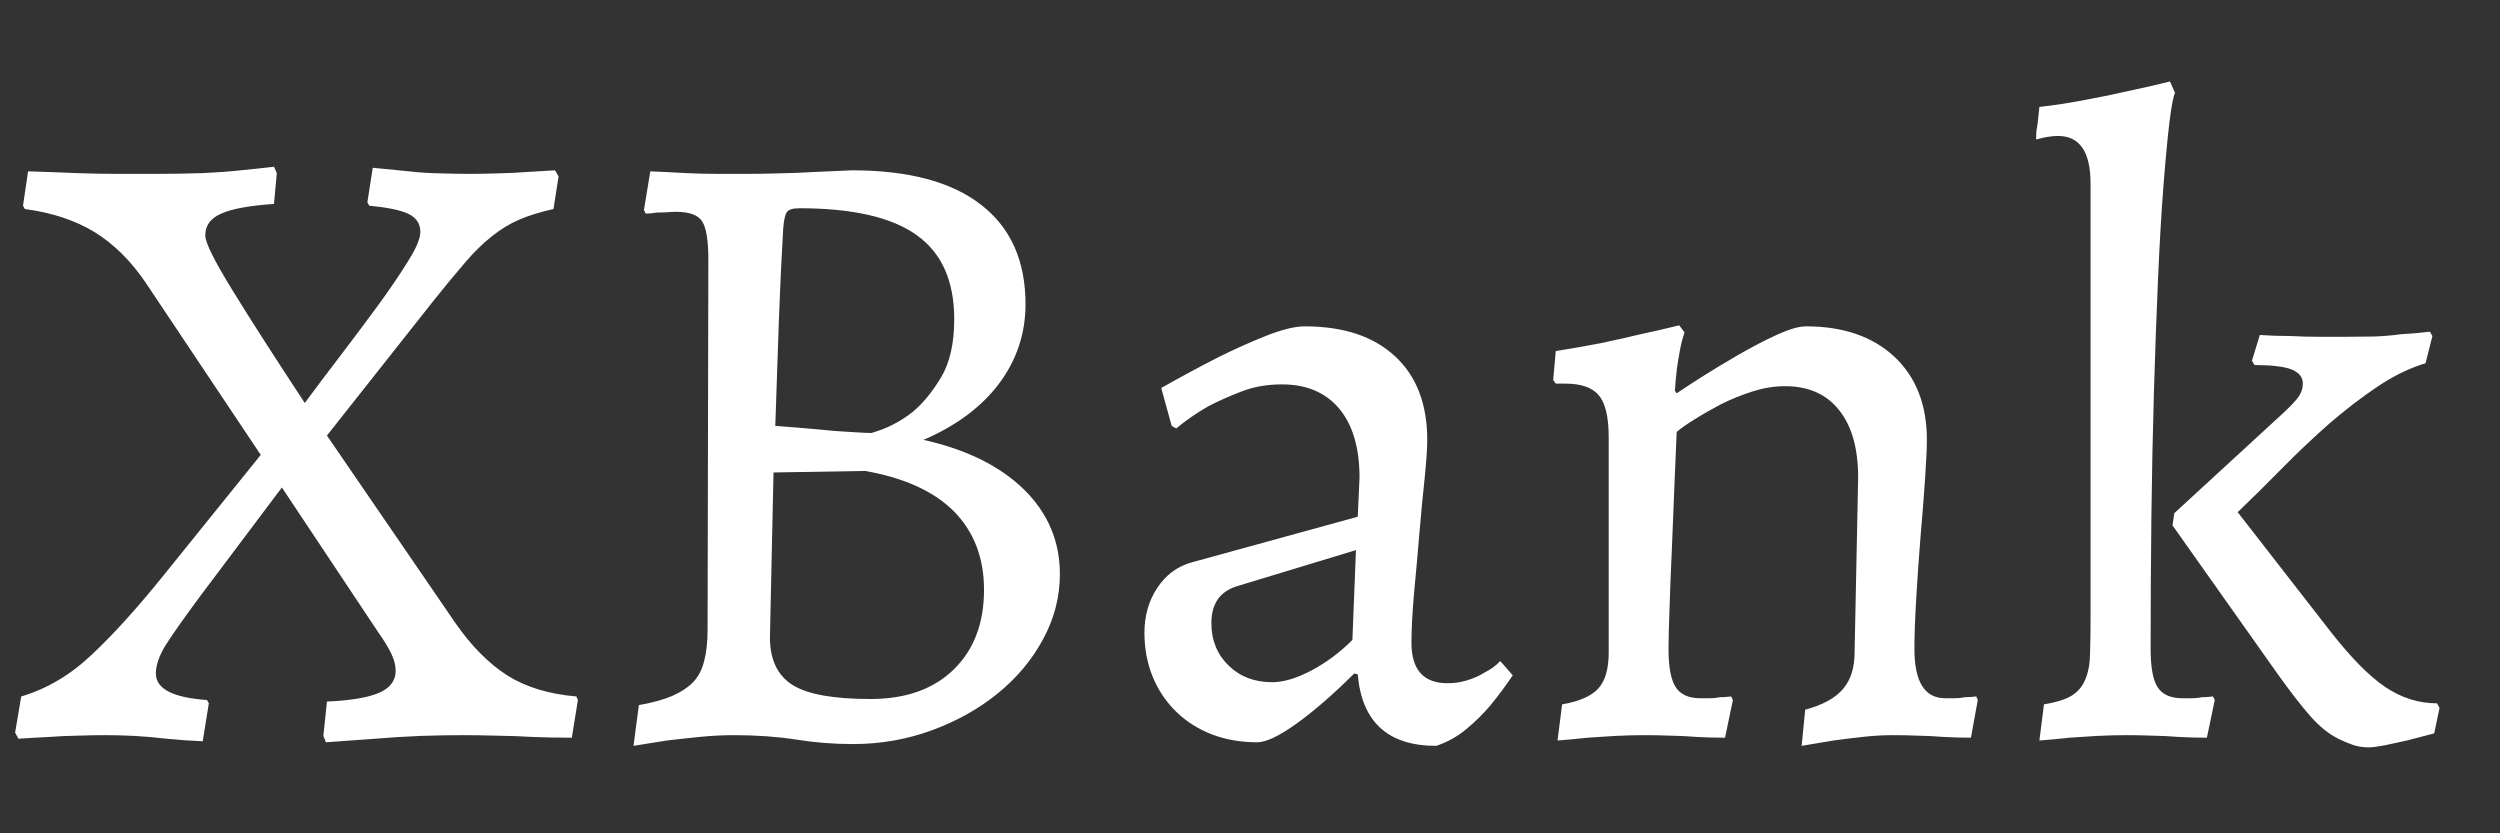 <?xml version="1.0" encoding="utf-8"?>
<svg id="master-artboard" viewBox="0 0 99 33" xmlns="http://www.w3.org/2000/svg" width="99px" height="33px" version="1.1" style="shape-rendering:geometricPrecision; text-rendering:geometricPrecision; image-rendering:optimizeQuality; fill-rule:evenodd; clip-rule:evenodd"><rect x="0" y="0" width="99" height="33" fill="#333333" stroke="none"/><defs><style id="ee-google-fonts">@import url(https://fonts.googleapis.com/css?family=Alegreya:400,400italic,700,700italic,900,900italic);</style></defs><rect id="ee-background" x="0" y="0" width="99" height="33" style="fill: white; fill-opacity: 0; pointer-events: none;"/><path d="M 26.606 30.99 L 22.076 24.21 C 21.496 23.357 20.826 22.697 20.066 22.23 C 19.306 21.77 18.396 21.47 17.336 21.33 L 17.266 21.2 L 17.466 19.85 C 18.139 19.87 18.776 19.893 19.376 19.92 C 19.903 19.94 20.449 19.95 21.016 19.95 C 21.583 19.95 22.063 19.95 22.456 19.95 C 23.123 19.95 23.746 19.94 24.326 19.92 C 24.899 19.893 25.396 19.857 25.816 19.81 C 26.296 19.763 26.733 19.717 27.126 19.67 L 27.236 19.92 L 27.126 21.13 C 26.159 21.197 25.469 21.323 25.056 21.51 C 24.636 21.69 24.426 21.977 24.426 22.37 C 24.426 22.65 24.786 23.373 25.506 24.54 C 26.219 25.7 27.163 27.17 28.336 28.95 C 28.729 28.417 29.186 27.81 29.706 27.13 C 30.226 26.45 30.723 25.787 31.196 25.14 C 31.669 24.493 32.066 23.91 32.386 23.39 C 32.713 22.877 32.876 22.49 32.876 22.23 C 32.876 21.91 32.719 21.673 32.406 21.52 C 32.093 21.373 31.579 21.267 30.866 21.2 L 30.796 21.06 L 31.006 19.71 C 31.493 19.757 31.966 19.803 32.426 19.85 C 32.819 19.897 33.233 19.923 33.666 19.93 C 34.106 19.943 34.489 19.95 34.816 19.95 C 35.136 19.95 35.499 19.943 35.906 19.93 C 36.306 19.923 36.669 19.907 36.996 19.88 C 37.389 19.86 37.779 19.837 38.166 19.81 L 38.306 20.05 L 38.106 21.33 C 37.573 21.45 37.123 21.59 36.756 21.75 C 36.383 21.91 36.023 22.13 35.676 22.41 C 35.329 22.683 34.983 23.023 34.636 23.43 C 34.289 23.83 33.876 24.33 33.396 24.93 L 29.206 30.23 L 34.256 37.6 C 34.883 38.5 35.559 39.183 36.286 39.65 C 37.013 40.11 37.919 40.387 39.006 40.48 L 39.066 40.62 L 38.826 42.1 C 38.299 42.1 37.779 42.09 37.266 42.07 C 36.833 42.043 36.366 42.027 35.866 42.02 C 35.373 42.007 34.929 42 34.536 42 C 34.049 42 33.496 42.01 32.876 42.03 C 32.249 42.057 31.659 42.093 31.106 42.14 C 30.459 42.187 29.813 42.233 29.166 42.28 L 29.066 42.03 L 29.206 40.68 C 30.126 40.64 30.806 40.527 31.246 40.34 C 31.686 40.153 31.906 39.863 31.906 39.47 C 31.906 39.263 31.849 39.04 31.736 38.8 C 31.616 38.553 31.443 38.27 31.216 37.95 L 27.436 32.27 L 24.256 36.5 C 23.589 37.4 23.126 38.057 22.866 38.47 C 22.613 38.883 22.486 39.253 22.486 39.58 C 22.486 40.18 23.156 40.527 24.496 40.62 L 24.566 40.75 L 24.326 42.24 C 23.839 42.22 23.366 42.187 22.906 42.14 C 22.513 42.093 22.096 42.057 21.656 42.03 C 21.223 42.01 20.843 42 20.516 42 C 20.169 42 19.799 42.007 19.406 42.02 C 19.013 42.027 18.646 42.043 18.306 42.07 C 17.886 42.09 17.479 42.113 17.086 42.14 L 16.956 41.9 L 17.196 40.48 C 18.209 40.18 19.136 39.63 19.976 38.83 C 20.823 38.037 21.766 36.993 22.806 35.7 L 26.606 30.99 ZM 45.19 42 C 44.757 42 44.307 42.023 43.84 42.07 C 43.38 42.117 42.953 42.163 42.56 42.21 C 42.127 42.277 41.69 42.347 41.25 42.42 L 41.46 40.82 C 41.987 40.727 42.423 40.607 42.77 40.46 C 43.117 40.307 43.393 40.123 43.6 39.91 C 43.807 39.69 43.95 39.41 44.03 39.07 C 44.117 38.737 44.16 38.33 44.16 37.85 L 44.19 23.31 C 44.19 22.57 44.11 22.073 43.95 21.82 C 43.79 21.567 43.443 21.44 42.91 21.44 C 42.797 21.44 42.67 21.447 42.53 21.46 C 42.39 21.467 42.263 21.47 42.15 21.47 C 42.01 21.497 41.87 21.51 41.73 21.51 L 41.66 21.37 L 41.91 19.85 C 42.39 19.87 42.86 19.893 43.32 19.92 C 43.713 19.94 44.137 19.95 44.59 19.95 C 45.037 19.95 45.423 19.95 45.75 19.95 C 46.07 19.95 46.46 19.943 46.92 19.93 C 47.387 19.923 47.837 19.907 48.27 19.88 C 48.783 19.86 49.303 19.837 49.83 19.81 C 52.05 19.81 53.74 20.26 54.9 21.16 C 56.067 22.06 56.65 23.363 56.65 25.07 C 56.65 26.223 56.303 27.263 55.61 28.19 C 54.917 29.11 53.927 29.847 52.64 30.4 C 54.32 30.773 55.633 31.42 56.58 32.34 C 57.527 33.267 58 34.377 58 35.67 C 58 36.57 57.78 37.423 57.34 38.23 C 56.907 39.037 56.313 39.747 55.56 40.36 C 54.813 40.967 53.95 41.45 52.97 41.81 C 51.983 42.17 50.95 42.35 49.87 42.35 C 49.103 42.35 48.353 42.29 47.62 42.17 C 46.88 42.057 46.07 42 45.19 42 M 46.75 31.68 L 46.61 38.16 C 46.61 39.033 46.907 39.657 47.5 40.03 C 48.087 40.397 49.107 40.58 50.56 40.58 C 51.947 40.58 53.037 40.193 53.83 39.42 C 54.623 38.647 55.02 37.603 55.02 36.29 C 55.02 35.043 54.63 34.02 53.85 33.22 C 53.063 32.427 51.897 31.893 50.35 31.62 L 46.75 31.68 M 46.82 29.85 C 47.447 29.897 48.013 29.943 48.52 29.99 C 48.953 30.037 49.373 30.07 49.78 30.09 C 50.187 30.117 50.457 30.13 50.59 30.13 C 51.19 29.963 51.733 29.687 52.22 29.3 C 52.613 28.973 52.983 28.523 53.33 27.95 C 53.677 27.37 53.85 26.607 53.85 25.66 C 53.85 24.16 53.36 23.06 52.38 22.36 C 51.4 21.653 49.86 21.3 47.76 21.3 C 47.5 21.3 47.337 21.353 47.27 21.46 C 47.203 21.56 47.157 21.773 47.13 22.1 C 47.063 23.227 47.007 24.437 46.96 25.73 C 46.913 27.023 46.867 28.397 46.82 29.85 ZM 69.772 31.89 C 69.772 30.717 69.506 29.81 68.972 29.17 C 68.439 28.537 67.689 28.22 66.722 28.22 C 66.142 28.22 65.612 28.313 65.132 28.5 C 64.646 28.687 64.206 28.883 63.812 29.09 C 63.372 29.343 62.959 29.63 62.572 29.95 L 62.392 29.85 L 61.982 28.36 C 62.762 27.92 63.512 27.517 64.232 27.15 C 64.832 26.85 65.449 26.573 66.082 26.32 C 66.716 26.067 67.229 25.94 67.622 25.94 C 69.142 25.94 70.326 26.333 71.172 27.12 C 72.012 27.9 72.432 28.993 72.432 30.4 C 72.432 30.727 72.399 31.223 72.332 31.89 C 72.259 32.563 72.189 33.297 72.122 34.09 C 72.056 34.883 71.986 35.667 71.912 36.44 C 71.846 37.213 71.812 37.857 71.812 38.37 C 71.812 39.43 72.286 39.96 73.232 39.96 C 73.506 39.96 73.769 39.92 74.022 39.84 C 74.276 39.76 74.496 39.66 74.682 39.54 C 74.916 39.427 75.122 39.277 75.302 39.09 L 75.792 39.65 C 75.512 40.063 75.222 40.453 74.922 40.82 C 74.649 41.147 74.332 41.46 73.972 41.76 C 73.612 42.06 73.216 42.28 72.782 42.42 C 70.889 42.42 69.862 41.483 69.702 39.61 L 69.562 39.58 C 68.729 40.407 67.972 41.063 67.292 41.55 C 66.612 42.037 66.099 42.28 65.752 42.28 C 65.106 42.28 64.512 42.177 63.972 41.97 C 63.426 41.757 62.959 41.46 62.572 41.08 C 62.179 40.7 61.872 40.247 61.652 39.72 C 61.432 39.187 61.322 38.607 61.322 37.98 C 61.322 37.313 61.489 36.727 61.822 36.22 C 62.156 35.713 62.599 35.38 63.152 35.22 L 69.702 33.42 L 69.772 31.89 M 69.632 34.73 L 64.952 36.15 C 64.286 36.357 63.952 36.84 63.952 37.6 C 63.952 38.273 64.179 38.83 64.632 39.27 C 65.079 39.703 65.649 39.92 66.342 39.92 C 66.782 39.92 67.296 39.767 67.882 39.46 C 68.469 39.147 69.006 38.747 69.492 38.26 L 69.632 34.73 ZM 87.281 41 C 87.974 40.813 88.471 40.54 88.771 40.18 C 89.071 39.827 89.221 39.35 89.221 38.75 L 89.361 31.89 C 89.361 30.737 89.111 29.85 88.611 29.23 C 88.117 28.603 87.407 28.29 86.481 28.29 C 86.067 28.29 85.641 28.36 85.201 28.5 C 84.767 28.64 84.357 28.807 83.971 29 C 83.591 29.2 83.247 29.397 82.941 29.59 C 82.627 29.783 82.391 29.95 82.231 30.09 C 82.204 30.69 82.174 31.407 82.141 32.24 C 82.107 33.067 82.074 33.897 82.041 34.73 C 82.001 35.563 81.971 36.33 81.951 37.03 C 81.924 37.737 81.911 38.263 81.911 38.61 C 81.911 39.323 82.004 39.823 82.191 40.11 C 82.377 40.403 82.701 40.55 83.161 40.55 C 83.274 40.55 83.401 40.55 83.541 40.55 C 83.681 40.55 83.807 40.537 83.921 40.51 C 84.061 40.51 84.211 40.5 84.371 40.48 L 84.441 40.62 L 84.131 42.1 C 83.764 42.1 83.394 42.09 83.021 42.07 C 82.701 42.043 82.361 42.027 82.001 42.02 C 81.641 42.007 81.301 42 80.981 42 C 80.614 42 80.227 42.01 79.821 42.03 C 79.414 42.057 79.051 42.08 78.731 42.1 C 78.317 42.147 77.924 42.183 77.551 42.21 L 77.731 40.79 C 78.397 40.677 78.871 40.47 79.151 40.17 C 79.424 39.87 79.561 39.397 79.561 38.75 L 79.561 30.3 C 79.561 29.513 79.434 28.967 79.181 28.66 C 78.927 28.347 78.487 28.19 77.861 28.19 L 77.481 28.19 L 77.381 28.05 L 77.481 26.91 C 78.081 26.817 78.671 26.713 79.251 26.6 C 79.824 26.48 80.344 26.363 80.811 26.25 C 81.337 26.137 81.844 26.02 82.331 25.9 L 82.541 26.18 C 82.467 26.387 82.407 26.617 82.361 26.87 C 82.321 27.077 82.281 27.32 82.241 27.6 C 82.207 27.88 82.181 28.17 82.161 28.47 L 82.231 28.57 C 82.437 28.43 82.764 28.217 83.211 27.93 C 83.664 27.643 84.151 27.35 84.671 27.05 C 85.191 26.75 85.691 26.49 86.171 26.27 C 86.657 26.05 87.037 25.94 87.311 25.94 C 88.771 25.94 89.927 26.337 90.781 27.13 C 91.634 27.93 92.061 29.02 92.061 30.4 C 92.061 30.7 92.037 31.203 91.991 31.91 C 91.944 32.617 91.884 33.383 91.811 34.21 C 91.744 35.043 91.687 35.857 91.641 36.65 C 91.594 37.45 91.571 38.103 91.571 38.61 C 91.571 39.903 91.974 40.55 92.781 40.55 C 92.901 40.55 93.027 40.55 93.161 40.55 C 93.301 40.55 93.431 40.537 93.551 40.51 C 93.684 40.51 93.834 40.5 94.001 40.48 L 94.061 40.62 L 93.791 42.1 C 93.444 42.1 93.084 42.09 92.711 42.07 C 92.391 42.043 92.057 42.027 91.711 42.02 C 91.364 42.007 91.031 42 90.711 42 C 90.337 42 89.944 42.023 89.531 42.07 C 89.117 42.117 88.737 42.163 88.391 42.21 C 87.971 42.277 87.554 42.347 87.141 42.42 L 87.281 41 ZM 96.661 40.79 C 97.121 40.717 97.478 40.607 97.731 40.46 C 97.985 40.307 98.168 40.093 98.281 39.82 C 98.401 39.54 98.465 39.2 98.471 38.8 C 98.485 38.393 98.491 37.903 98.491 37.33 L 98.491 20.33 C 98.491 19.083 98.065 18.46 97.211 18.46 C 97.051 18.46 96.855 18.483 96.621 18.53 C 96.528 18.557 96.438 18.58 96.351 18.6 C 96.351 18.487 96.355 18.383 96.361 18.29 C 96.375 18.197 96.391 18.093 96.411 17.98 L 96.481 17.32 C 97.081 17.253 97.688 17.16 98.301 17.04 C 98.915 16.927 99.465 16.813 99.951 16.7 C 100.525 16.58 101.078 16.453 101.611 16.32 L 101.811 16.77 C 101.745 16.883 101.671 17.267 101.591 17.92 C 101.511 18.58 101.431 19.43 101.351 20.47 C 101.271 21.51 101.201 22.717 101.141 24.09 C 101.081 25.463 101.028 26.933 100.981 28.5 C 100.935 30.067 100.901 31.71 100.881 33.43 C 100.861 35.15 100.851 36.877 100.851 38.61 C 100.851 39.323 100.941 39.823 101.121 40.11 C 101.308 40.403 101.631 40.55 102.091 40.55 C 102.205 40.55 102.331 40.55 102.471 40.55 C 102.611 40.55 102.738 40.537 102.851 40.51 C 102.991 40.51 103.141 40.5 103.301 40.48 L 103.371 40.62 L 103.061 42.1 C 102.695 42.1 102.325 42.09 101.951 42.07 C 101.631 42.043 101.291 42.027 100.931 42.02 C 100.578 42.007 100.238 42 99.911 42 C 99.545 42 99.158 42.01 98.751 42.03 C 98.351 42.057 97.988 42.08 97.661 42.1 C 97.248 42.147 96.855 42.183 96.481 42.21 L 96.661 40.79 M 101.711 33.76 L 101.781 33.28 L 106.001 29.4 C 106.328 29.1 106.548 28.87 106.661 28.71 C 106.775 28.55 106.831 28.377 106.831 28.19 C 106.831 27.937 106.681 27.75 106.381 27.63 C 106.081 27.517 105.598 27.46 104.931 27.46 L 104.831 27.29 L 105.141 26.28 C 105.535 26.307 105.938 26.32 106.351 26.32 C 106.698 26.34 107.068 26.35 107.461 26.35 C 107.855 26.35 108.211 26.35 108.531 26.35 C 108.851 26.35 109.208 26.347 109.601 26.34 C 109.995 26.327 110.355 26.297 110.681 26.25 C 111.068 26.23 111.448 26.197 111.821 26.15 L 111.921 26.32 L 111.651 27.39 C 111.025 27.577 110.395 27.883 109.761 28.31 C 109.128 28.737 108.498 29.22 107.871 29.76 C 107.251 30.307 106.641 30.883 106.041 31.49 C 105.441 32.103 104.851 32.687 104.271 33.24 L 107.911 37.92 C 108.718 38.953 109.438 39.683 110.071 40.11 C 110.705 40.537 111.381 40.75 112.101 40.75 L 112.201 40.93 L 111.991 41.93 C 111.625 42.023 111.268 42.117 110.921 42.21 C 110.621 42.277 110.328 42.34 110.041 42.4 C 109.748 42.453 109.545 42.48 109.431 42.48 C 109.198 42.48 108.985 42.447 108.791 42.38 C 108.598 42.313 108.408 42.233 108.221 42.14 C 107.848 41.953 107.485 41.66 107.131 41.26 C 106.771 40.853 106.328 40.28 105.801 39.54 L 101.711 33.76 Z" transform="matrix(1.008, 0, 0, 1.008, -16.493, -13.224)" style="fill: rgb(255, 255, 255); white-space: pre; color: rgb(255, 255, 255);"/></svg>